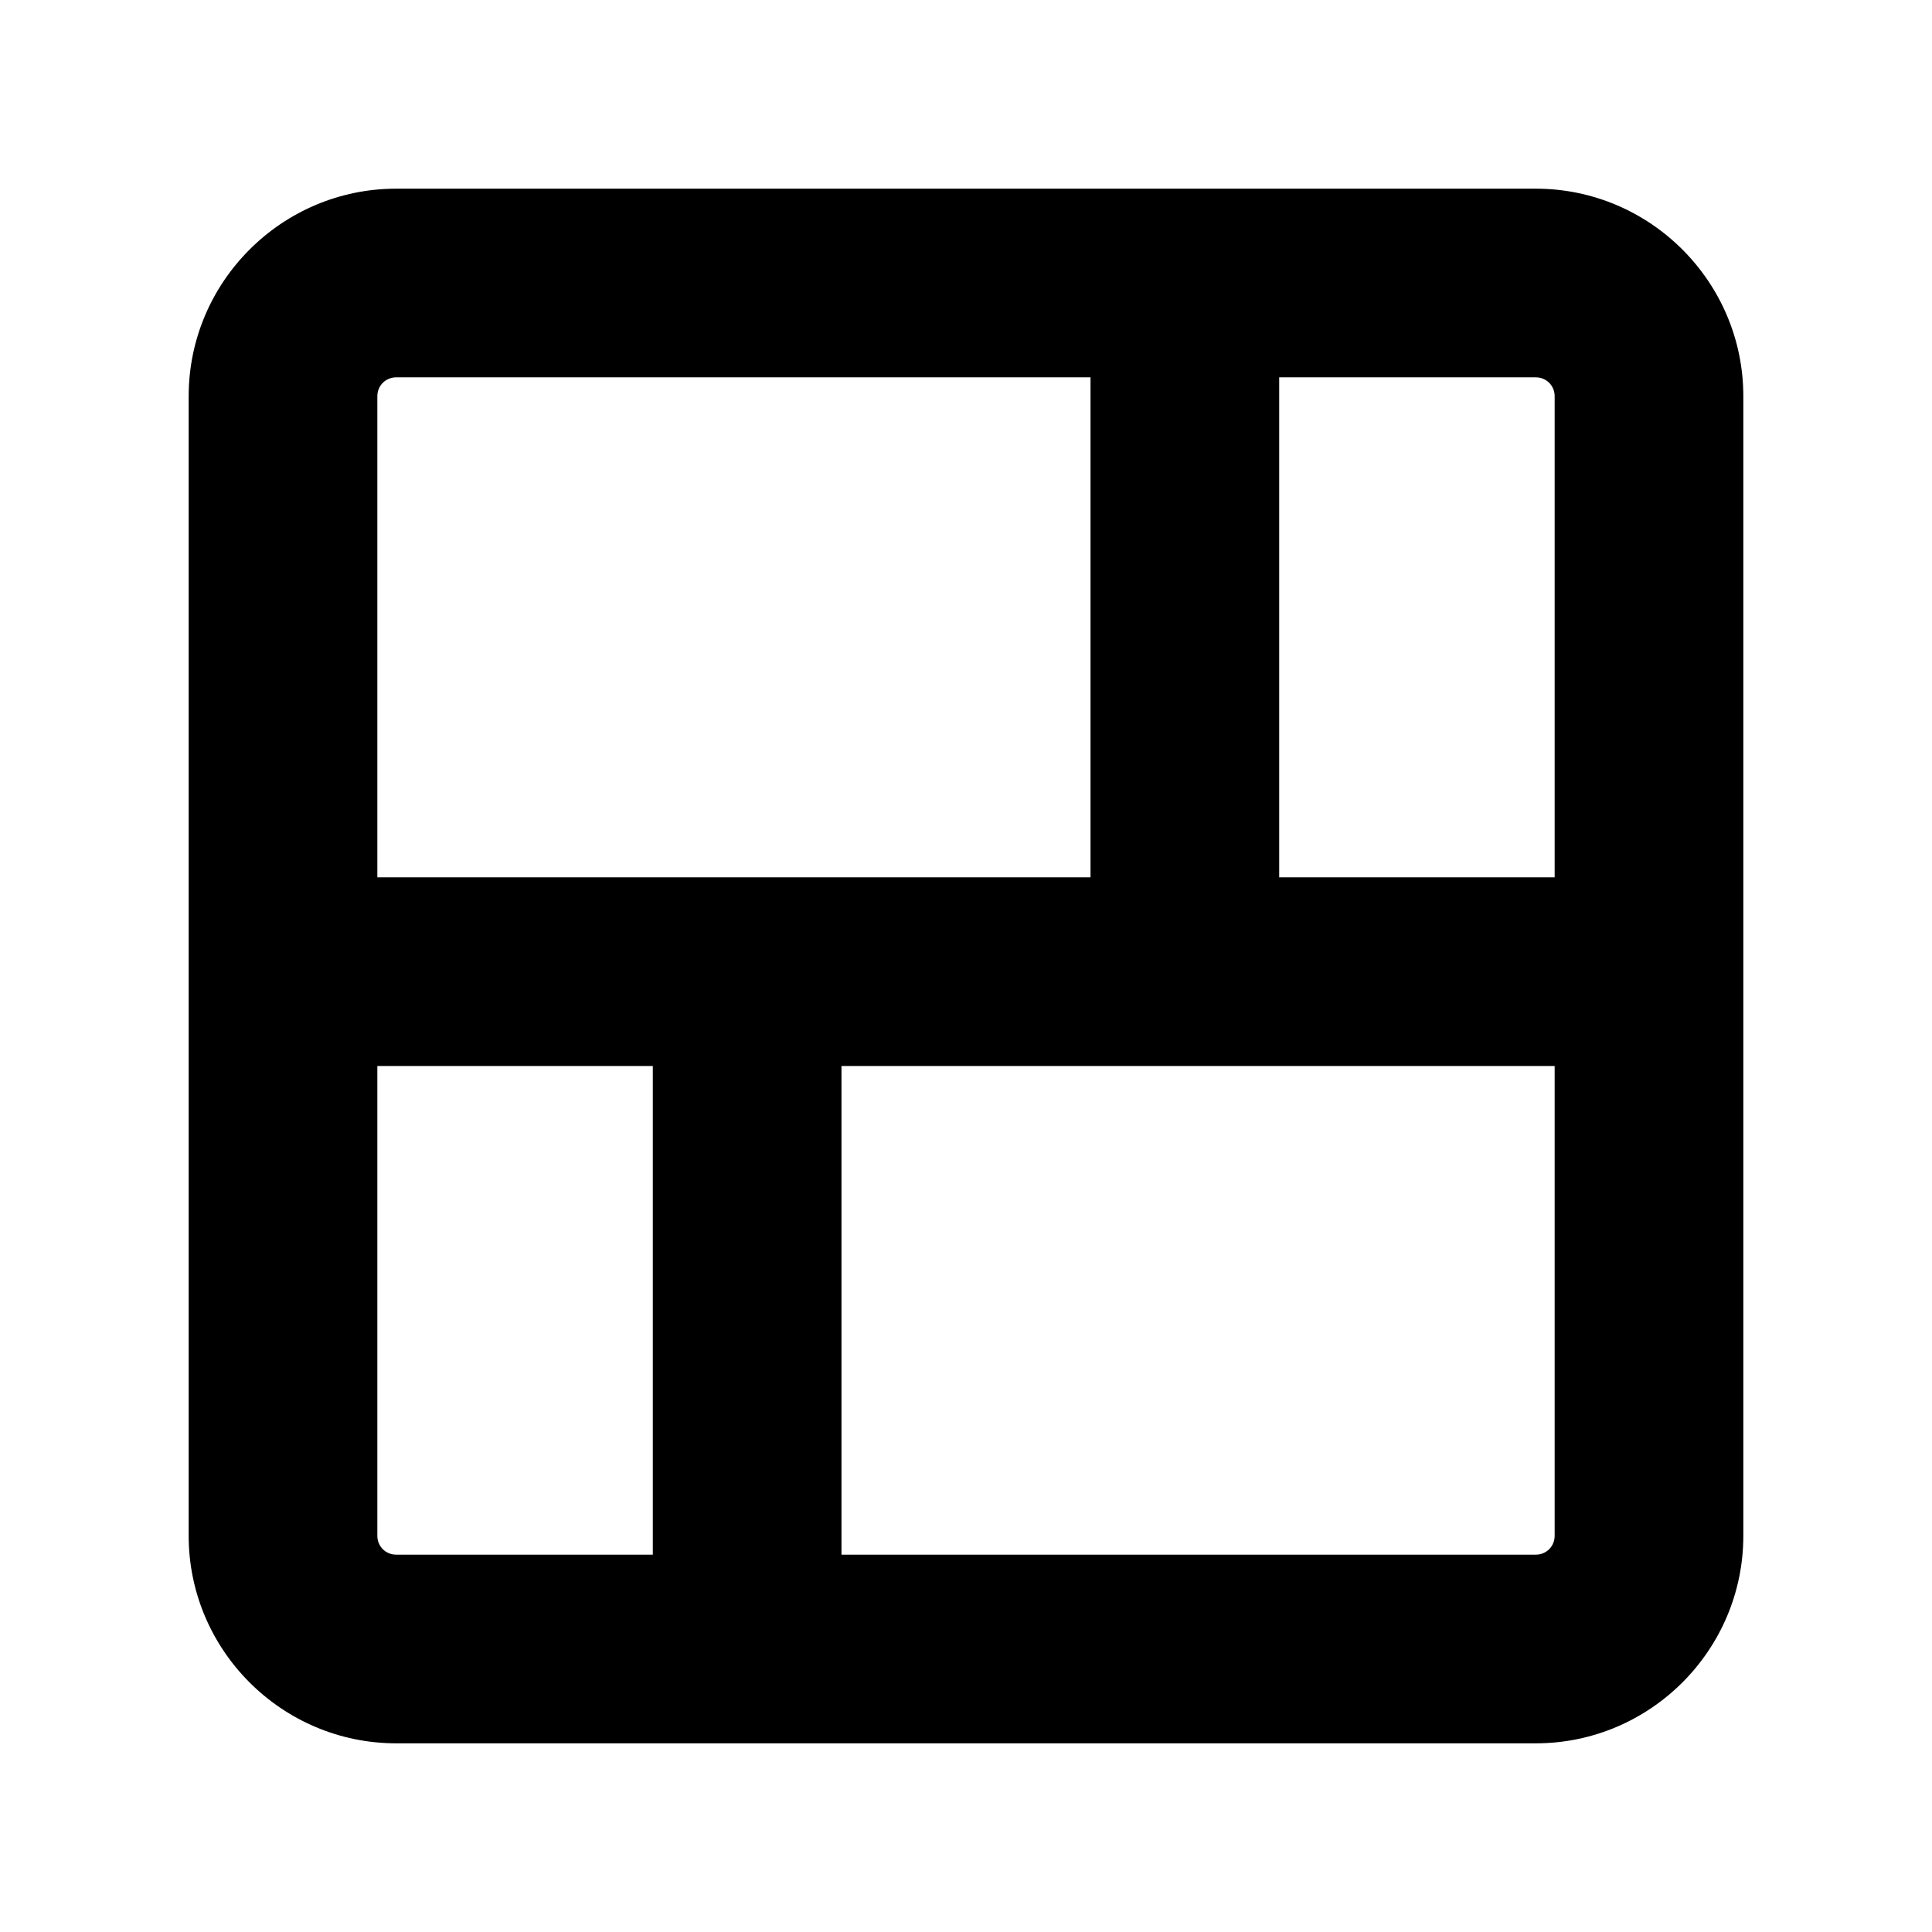 <svg version="1.1" id="Capa_1" xmlns="http://www.w3.org/2000/svg" xmlns:xlink="http://www.w3.org/1999/xlink" x="0px" y="0px" viewBox="0 0 512 512" style="enable-background:new 0 0 512 512;" xml:space="preserve"><path d="M407,50H105c-30.3,0-55,24.7-55,55v302c0,30.3,24.7,55,55,55h302c30.3,0,55-24.7,55-55V105C462,74.7,437.3,50,407,50z M407,100c2.8,0,5,2.2,5,5v127.5h-73V100H407z M100,105c0-2.8,2.2-5,5-5h184v132.5H100V105z M100,407V282.5h73V412h-68 C102.2,412,100,409.8,100,407z M412,407c0,2.8-2.2,5-5,5H223V282.5h189V407z"/></svg>